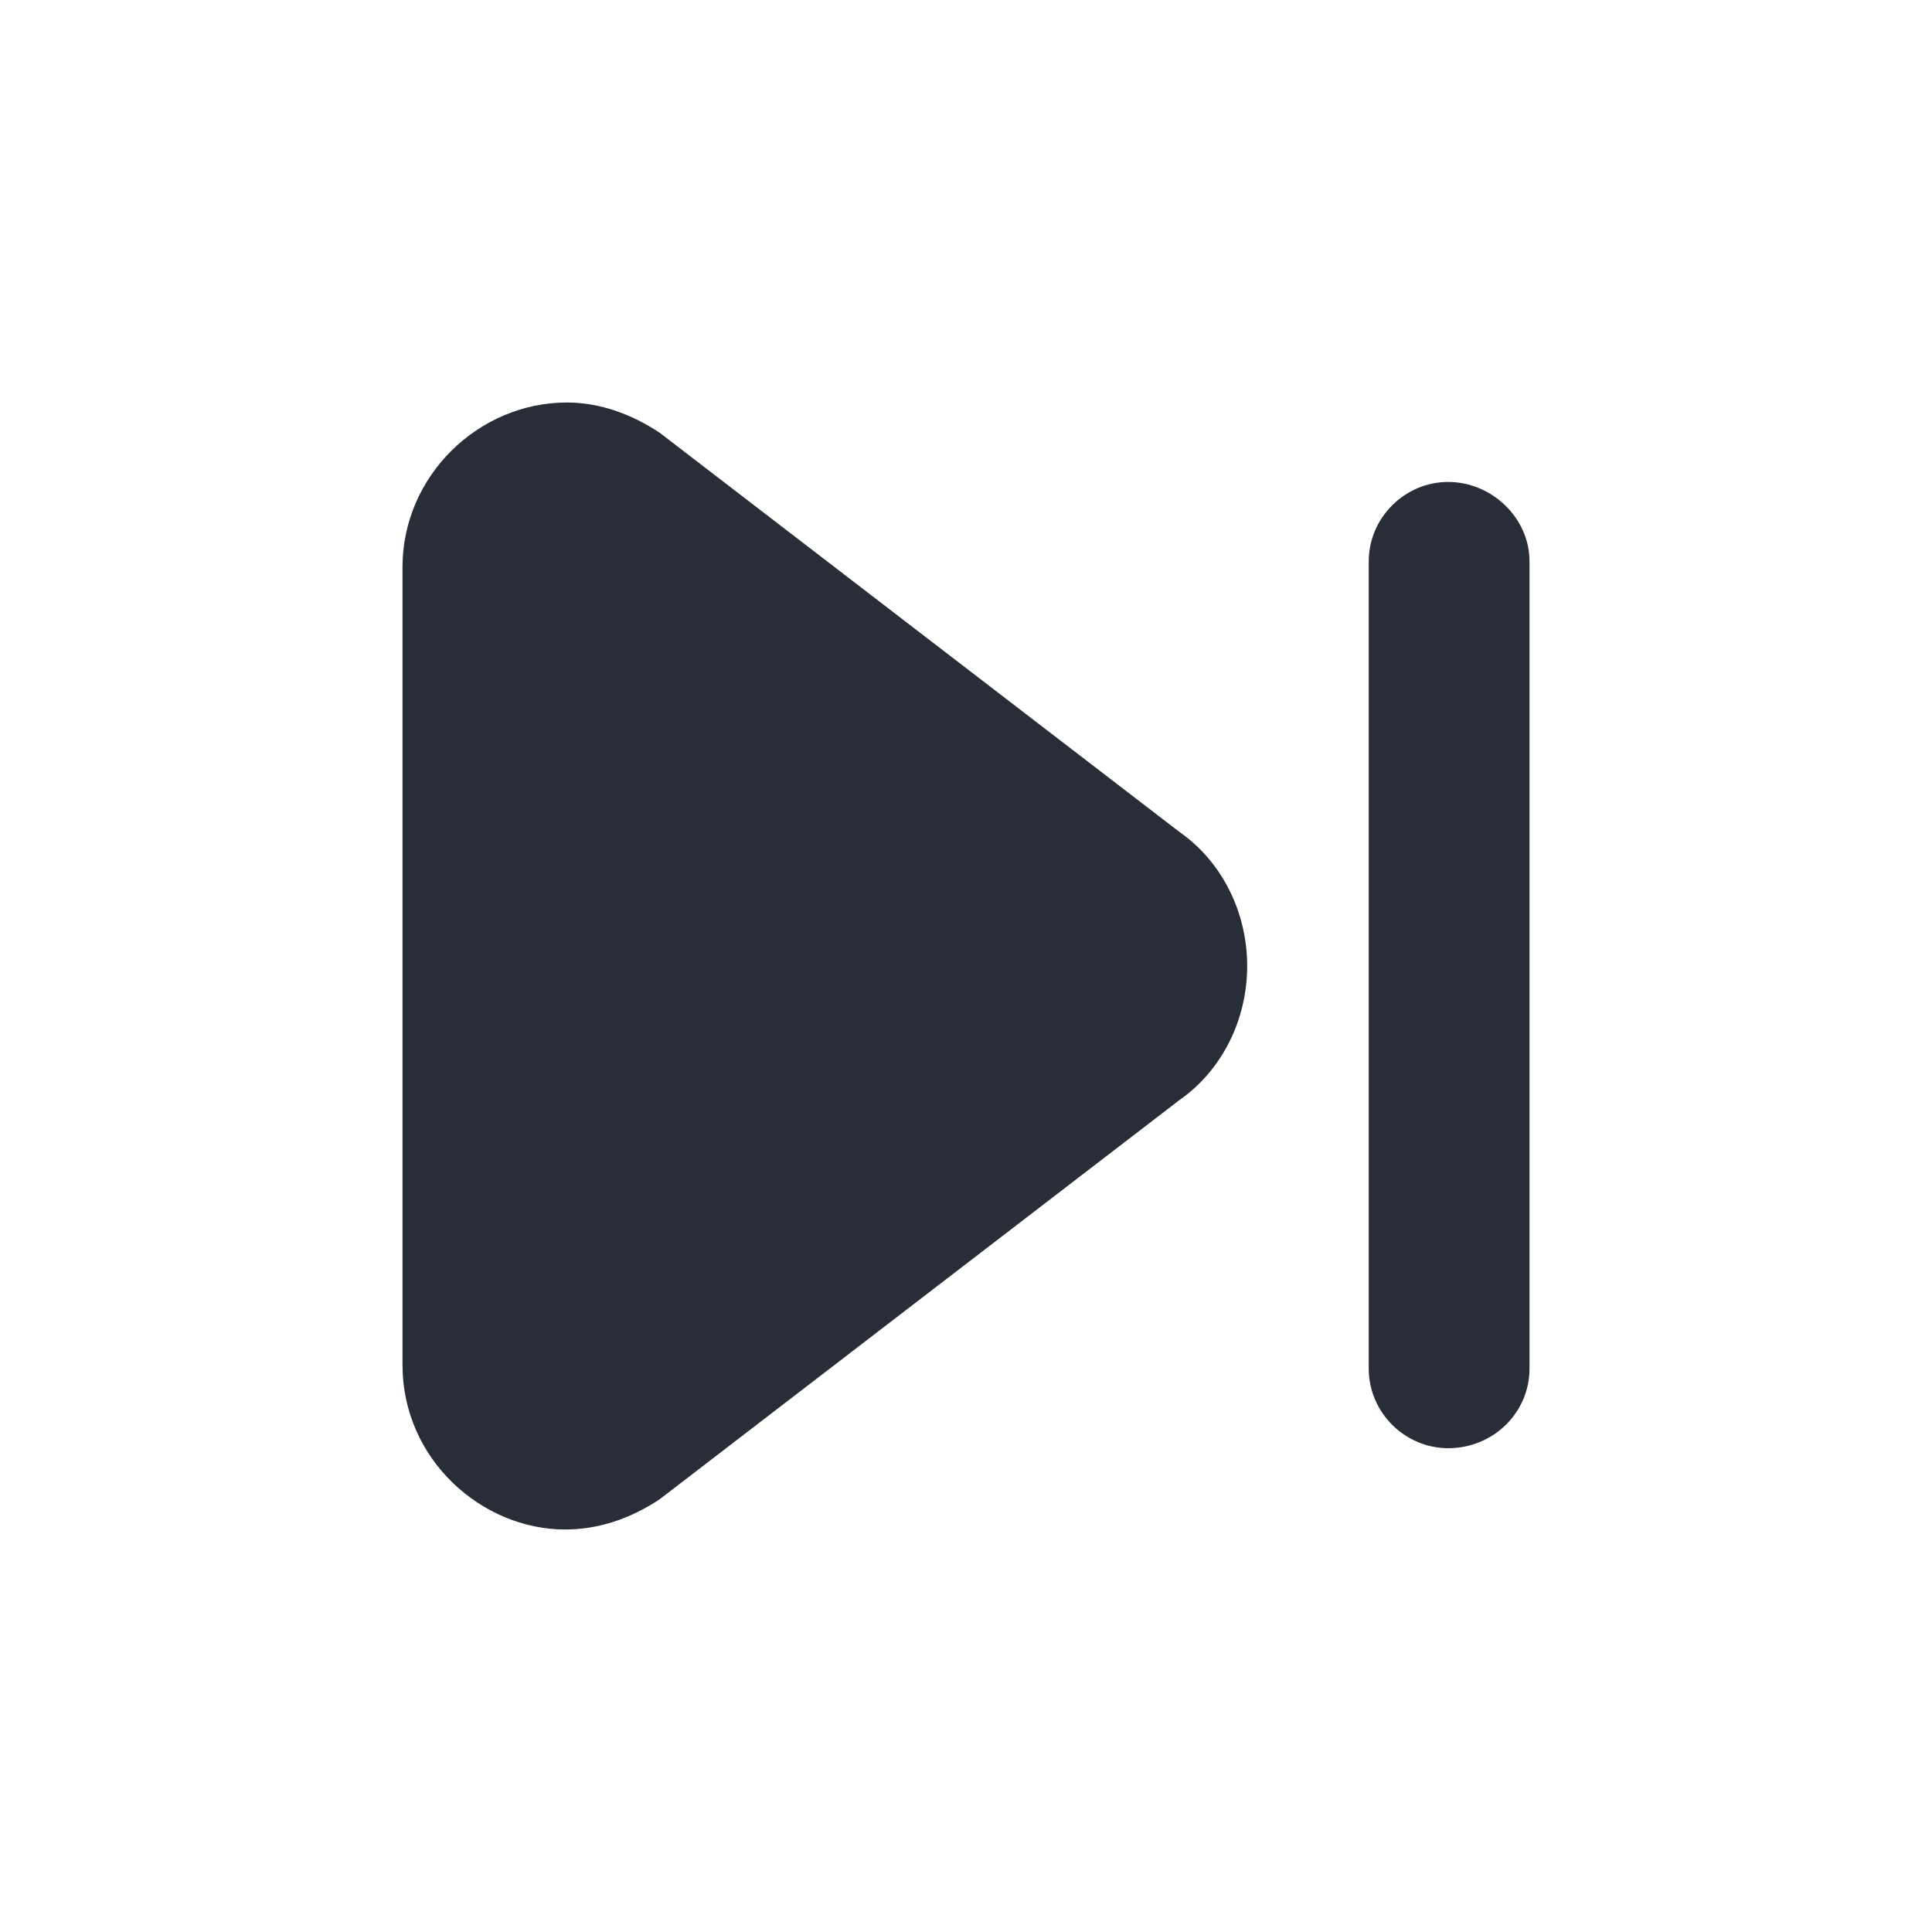 <?xml version="1.0" encoding="UTF-8"?>
<svg width="24px" height="24px" viewBox="0 0 24 24" version="1.1" xmlns="http://www.w3.org/2000/svg" xmlns:xlink="http://www.w3.org/1999/xlink">
    <!-- Generator: Sketch 64 (93537) - https://sketch.com -->
    <title>ic-db_av_skip-forward-filled_24</title>
    <desc>Created with Sketch.</desc>
    <g id="Symbols:Icon" stroke="none" stroke-width="1" fill="none" fill-rule="evenodd">
        <g id="24dp-Icon/AV/Skip-Forward-Filled" fill="#282D37">
            <path d="M5,16.956 L5,7.044 C5,5.916 5.94,5 7.044,5 C7.443,5 7.842,5.141 8.195,5.376 L14.648,10.332 C15.188,10.708 15.493,11.342 15.493,12 C15.493,12.658 15.188,13.292 14.648,13.668 L8.195,18.624 C7.842,18.859 7.443,19 7.02,19 C5.987,19 5,18.131 5,16.956 Z M17.003,17.003 L17.003,6.973 C17.003,6.433 17.45,5.987 17.99,5.987 C18.53,5.987 19,6.433 19,6.973 L19,17.003 C19,17.544 18.554,17.99 17.99,17.99 C17.45,17.99 17.003,17.544 17.003,17.003 Z" id="🎨-Color"></path>
        </g>
    </g>
</svg>